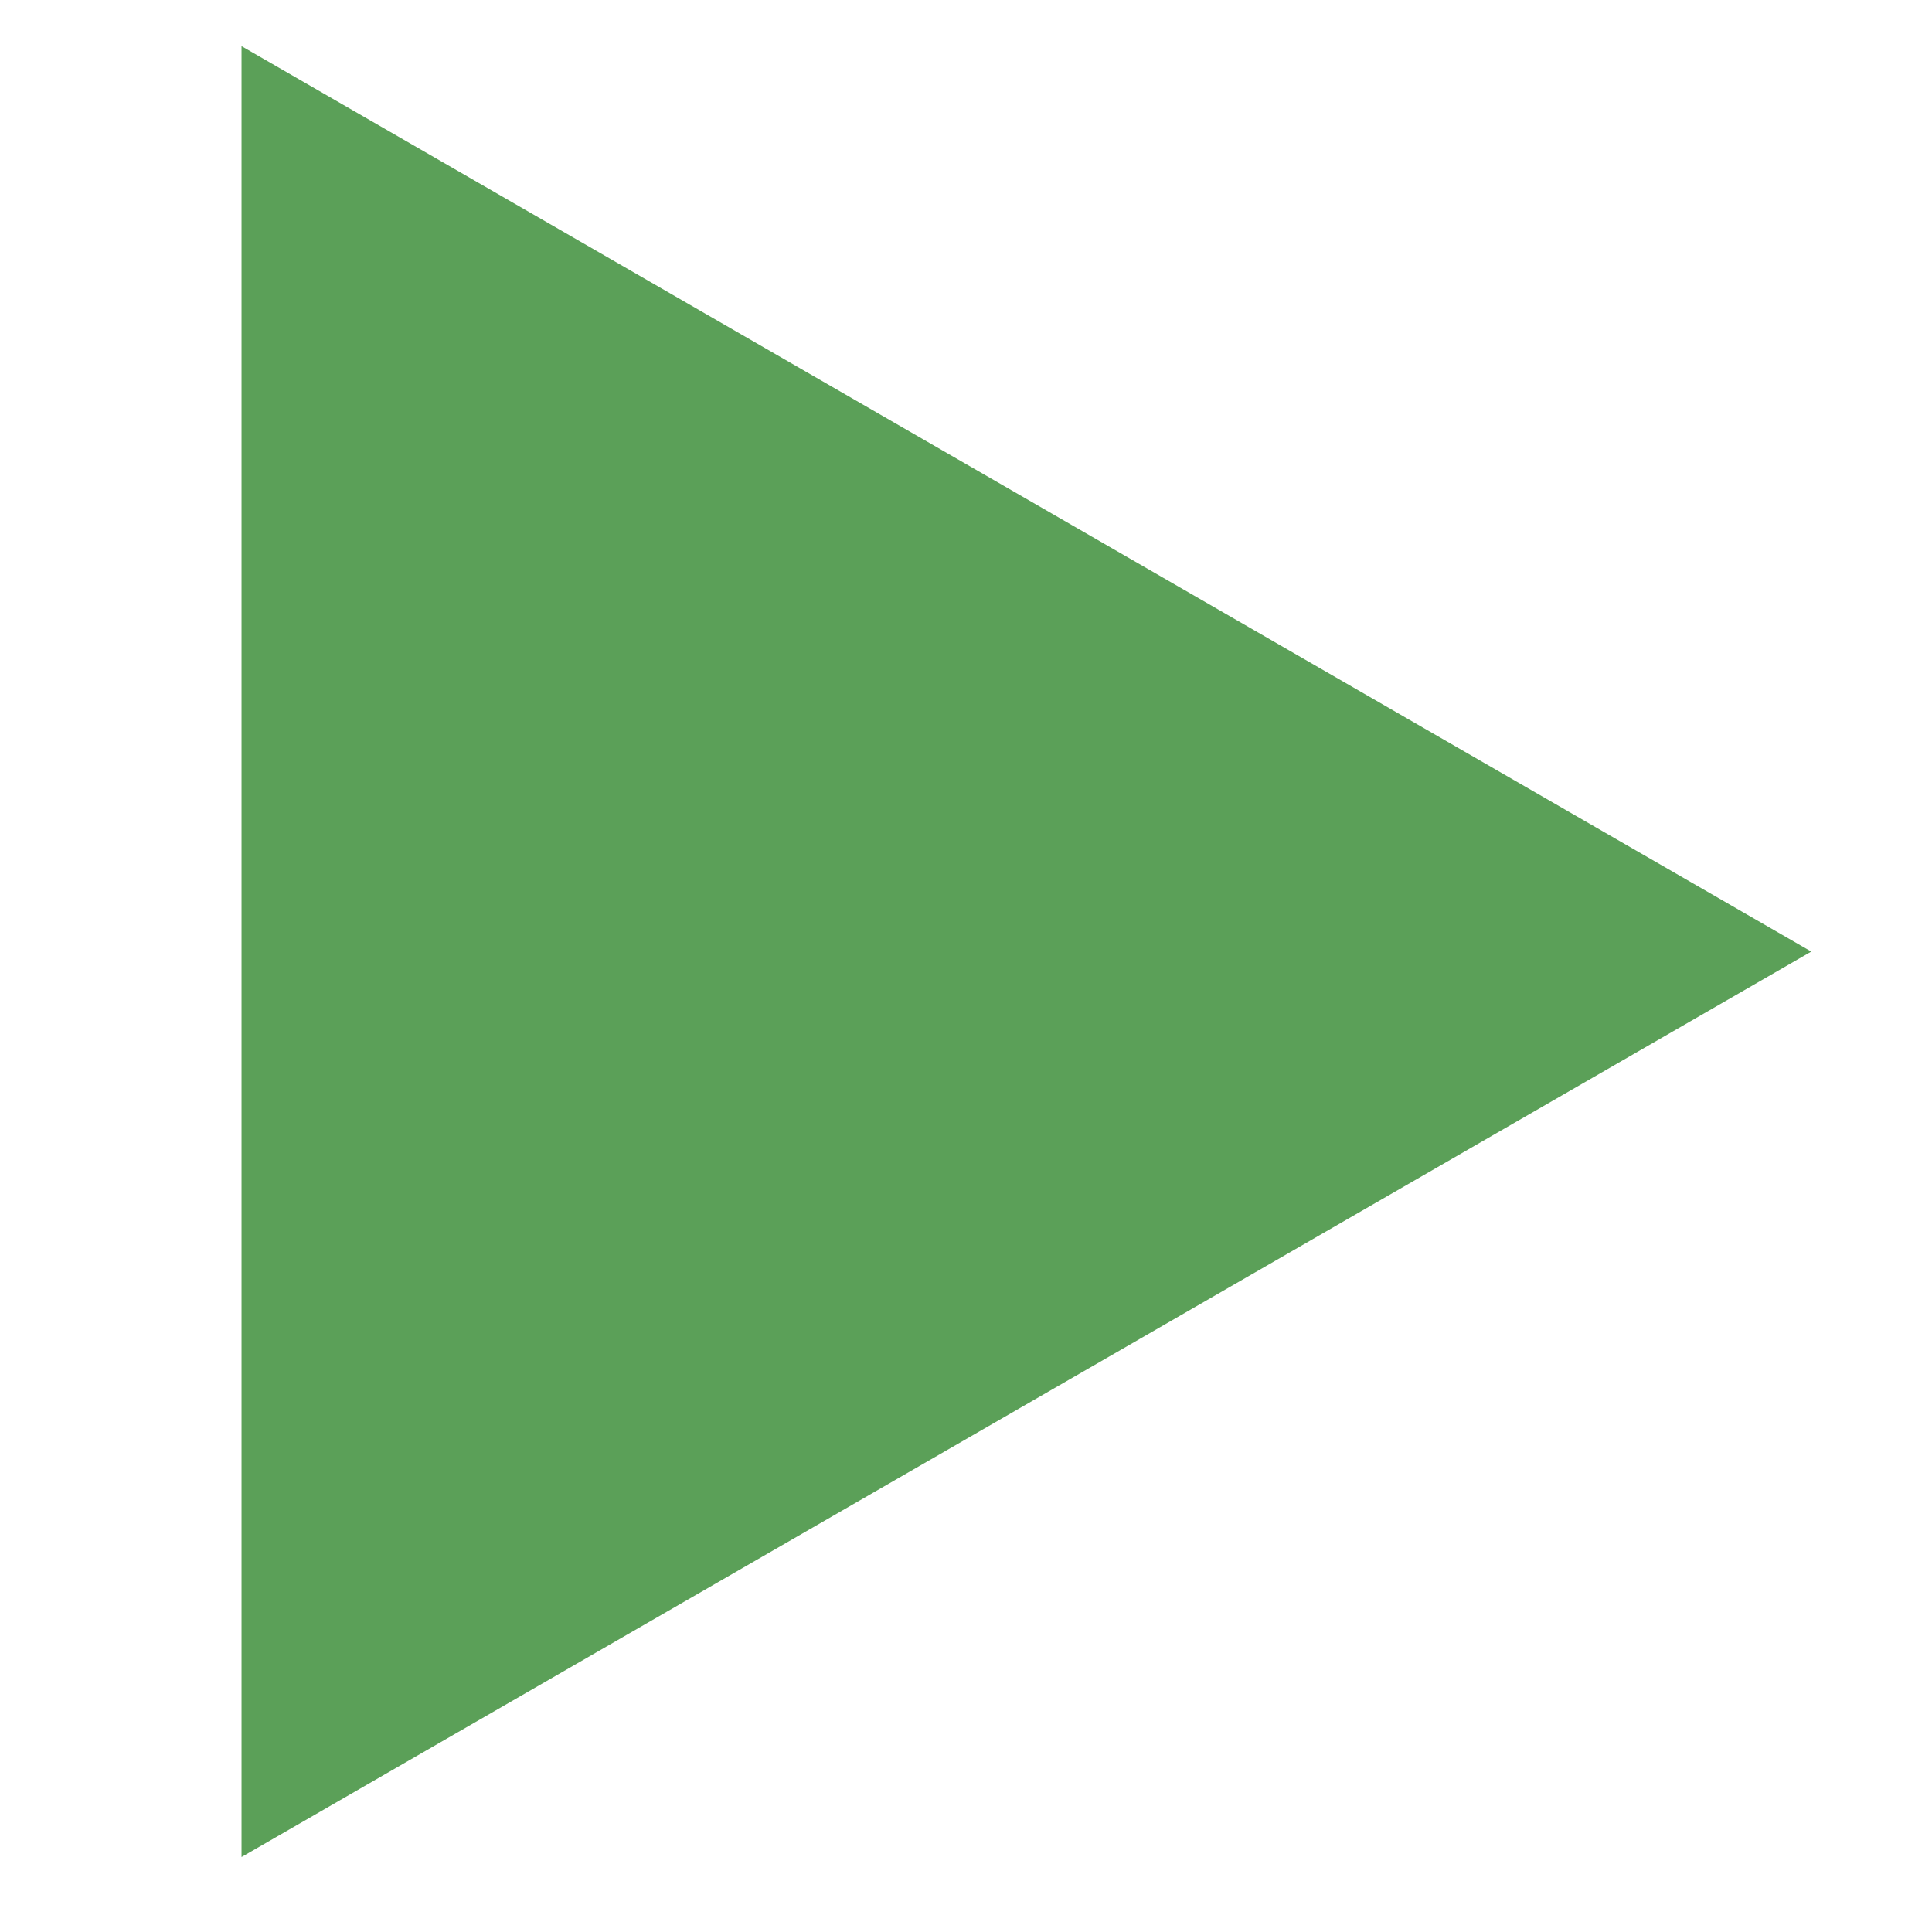 <?xml version="1.0" encoding="UTF-8" standalone="no"?>
<!-- Created with Inkscape (http://www.inkscape.org/) -->

<svg
   xmlns:dc="http://purl.org/dc/elements/1.1/"
   xmlns:cc="http://creativecommons.org/ns#"
   xmlns:rdf="http://www.w3.org/1999/02/22-rdf-syntax-ns#"
   xmlns:svg="http://www.w3.org/2000/svg"
   xmlns="http://www.w3.org/2000/svg"
   xmlns:sodipodi="http://sodipodi.sourceforge.net/DTD/sodipodi-0.dtd"
   xmlns:inkscape="http://www.inkscape.org/namespaces/inkscape"
   width="32"
   height="32"
   viewBox="0 0 32 32"
   id="svg4231"
   version="1.1"
   inkscape:version="0.91 r13725"
   sodipodi:docname="play-button.svg">
  <defs
     id="defs4233" />
  <sodipodi:namedview
     id="base"
     pagecolor="#ffffff"
     bordercolor="#666666"
     borderopacity="1.0"
     inkscape:pageopacity="0.0"
     inkscape:pageshadow="2"
     inkscape:zoom="15.839192"
     inkscape:cx="-8.3638544"
     inkscape:cy="15.910035"
     inkscape:document-units="px"
     inkscape:current-layer="layer1"
     showgrid="false"
     units="px"
     inkscape:window-width="1440"
     inkscape:window-height="816"
     inkscape:window-x="1280"
     inkscape:window-y="335"
     inkscape:window-maximized="1" />
  <g
     inkscape:label="Layer 1"
     inkscape:groupmode="layer"
     id="layer1"
     transform="translate(0,-1020.362)">
    <path
       sodipodi:type="star"
       style="opacity:1;fill:#5ba058;fill-opacity:1;stroke:none;stroke-width:2.6;stroke-linecap:round;stroke-linejoin:round;stroke-miterlimit:4;stroke-dasharray:none;stroke-dashoffset:0;stroke-opacity:1"
       id="path4779"
       sodipodi:sides="3"
       sodipodi:cx="19.860144"
       sodipodi:cy="1036.7491"
       sodipodi:r1="8.333333"
       sodipodi:r2="16.666666"
       sodipodi:arg1="0"
       sodipodi:arg2="1.0471976"
       inkscape:flatsided="false"
       inkscape:rounded="0"
       inkscape:randomized="0"
       d="m 28.193,1036.749 -1e-6,14.434 -12.5,-7.217 -12.5,-7.217 12.5,-7.217 12.5,-7.217 z"
       inkscape:transform-center-x="4.3333326"
       inkscape:transform-center-y="-0.00011117705"
       transform="matrix(-1.04,0,0,1.039,33.321,-41.059)" />
  </g>
</svg>
